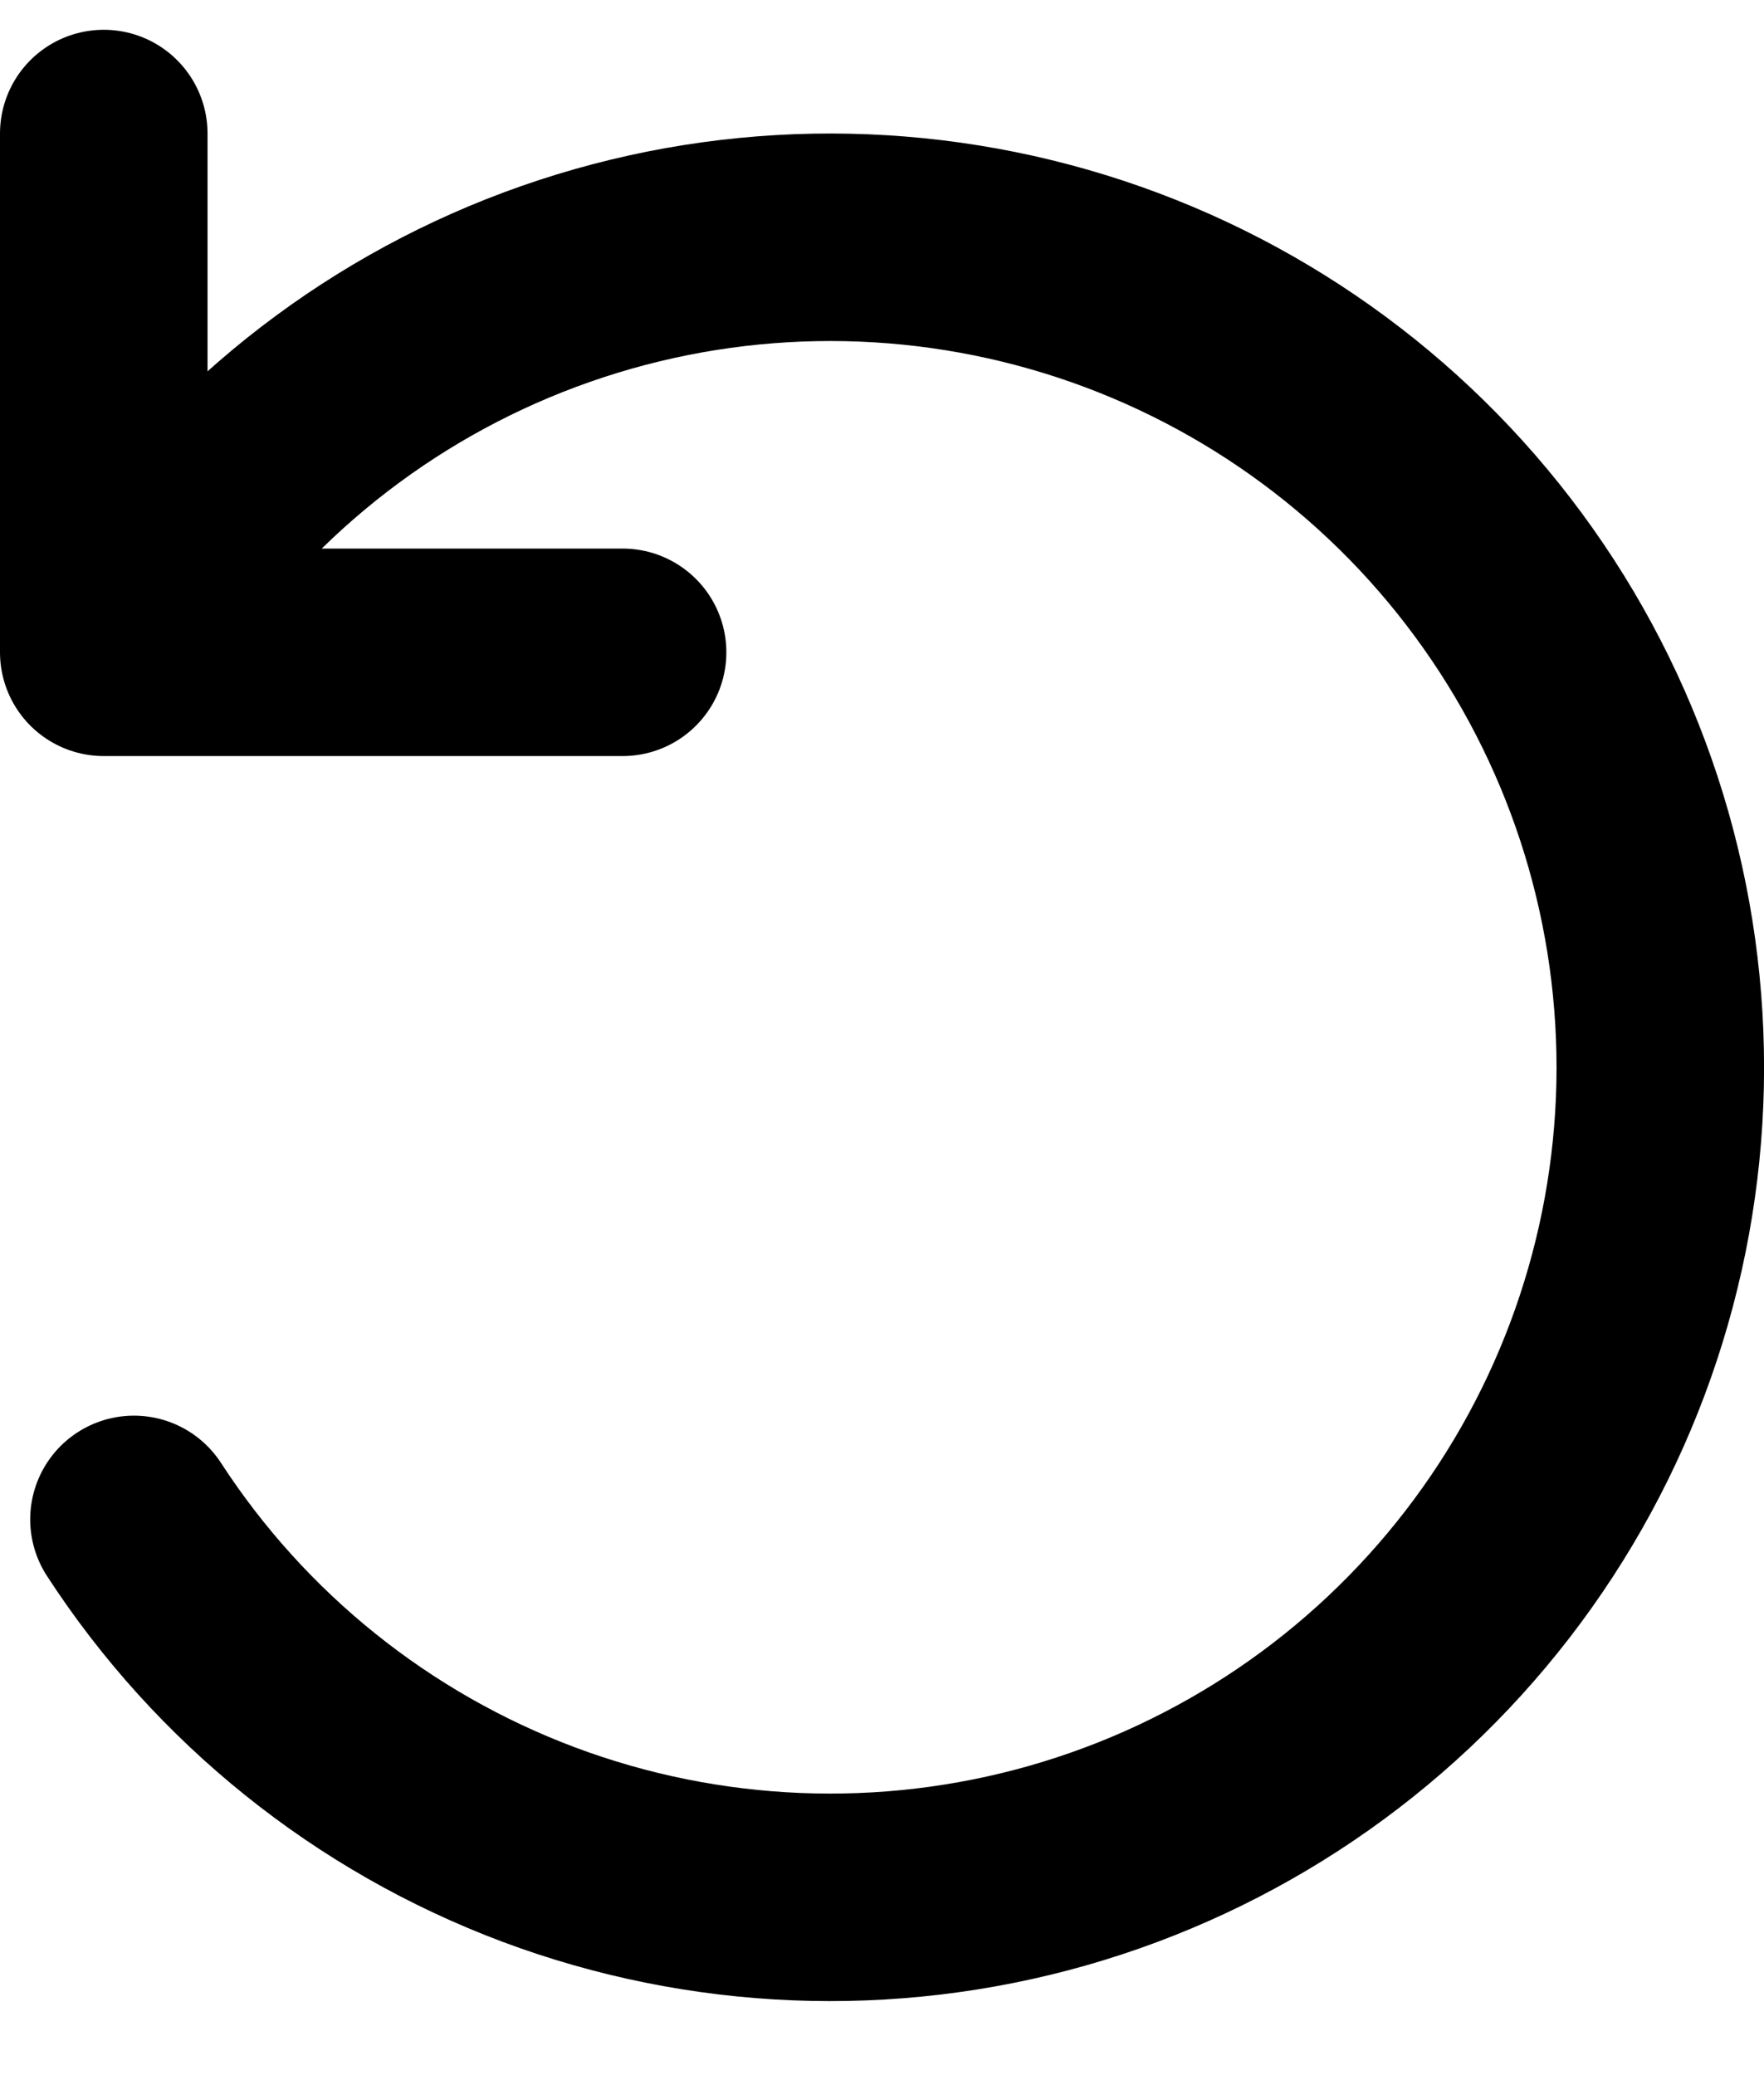 <svg width="17" height="20" viewBox="0 0 17 20" fill="none" xmlns="http://www.w3.org/2000/svg">
<path d="M6 6.287H1V1.287M1.291 14.644C2.223 16.079 3.59 17.177 5.192 17.778C6.794 18.378 8.547 18.449 10.192 17.981C11.838 17.512 13.29 16.528 14.335 15.173C15.38 13.819 15.963 12.165 15.999 10.454C16.034 8.743 15.521 7.066 14.533 5.669C13.546 4.272 12.136 3.228 10.512 2.691C8.887 2.154 7.134 2.152 5.508 2.685C3.882 3.218 2.47 4.258 1.479 5.653" stroke="black" stroke-width="2" stroke-linecap="round" stroke-linejoin="round"/>
</svg>
